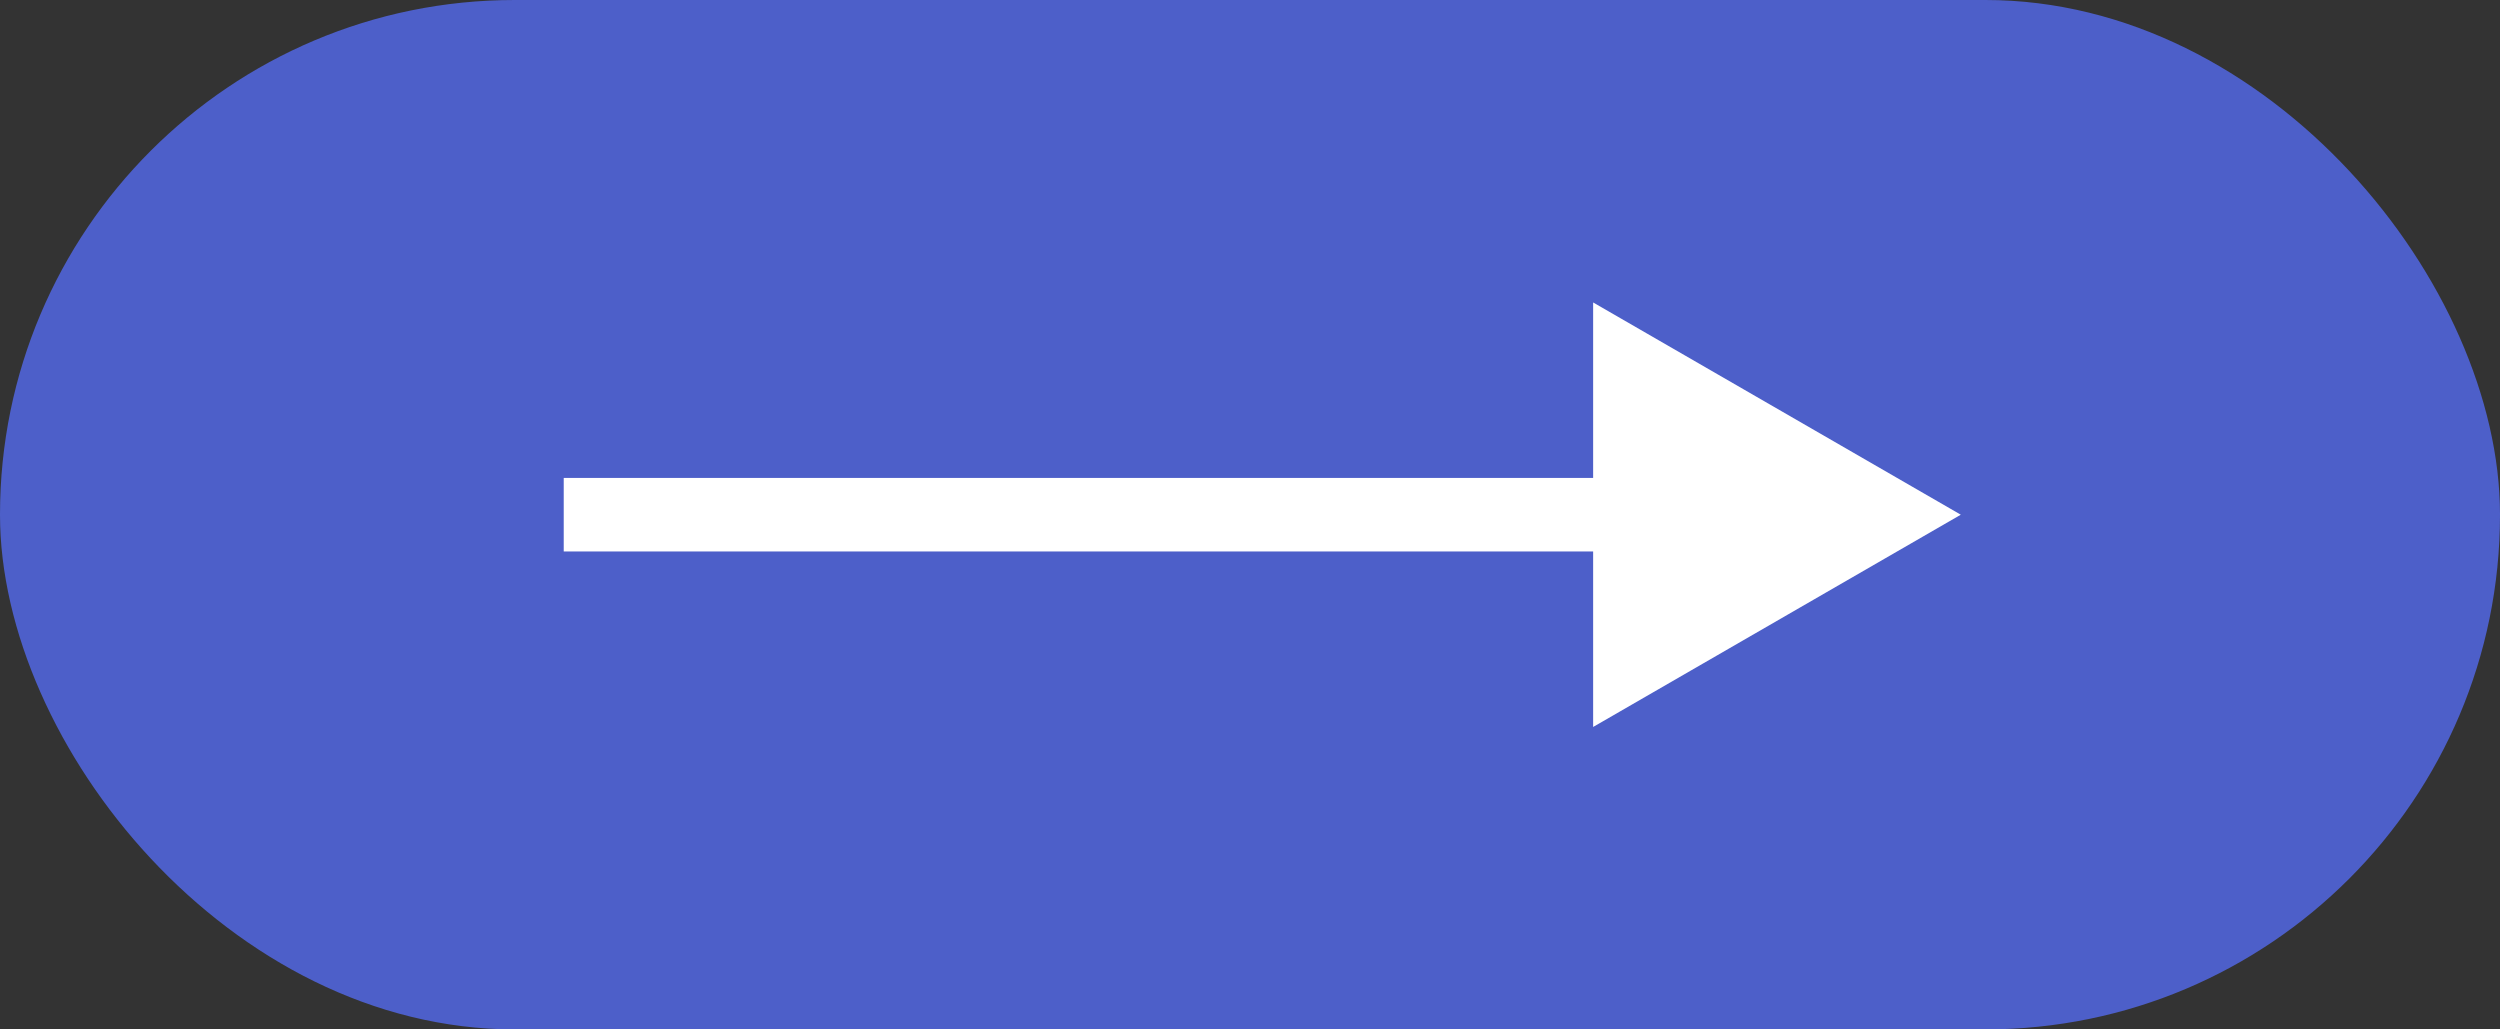 <svg width="102" height="42" viewBox="0 0 102 42" fill="none" xmlns="http://www.w3.org/2000/svg">
<rect x="0" y="0" width="102" height="42" fill="#333333" stroke="none"/>
<rect width="102" height="42" rx="21" fill="#4D5FC9"/>
<path d="M80 21L65 12.34V29.66L80 21ZM23 22.5H66.5V19.5H23V22.5Z" fill="white"/>
</svg>
